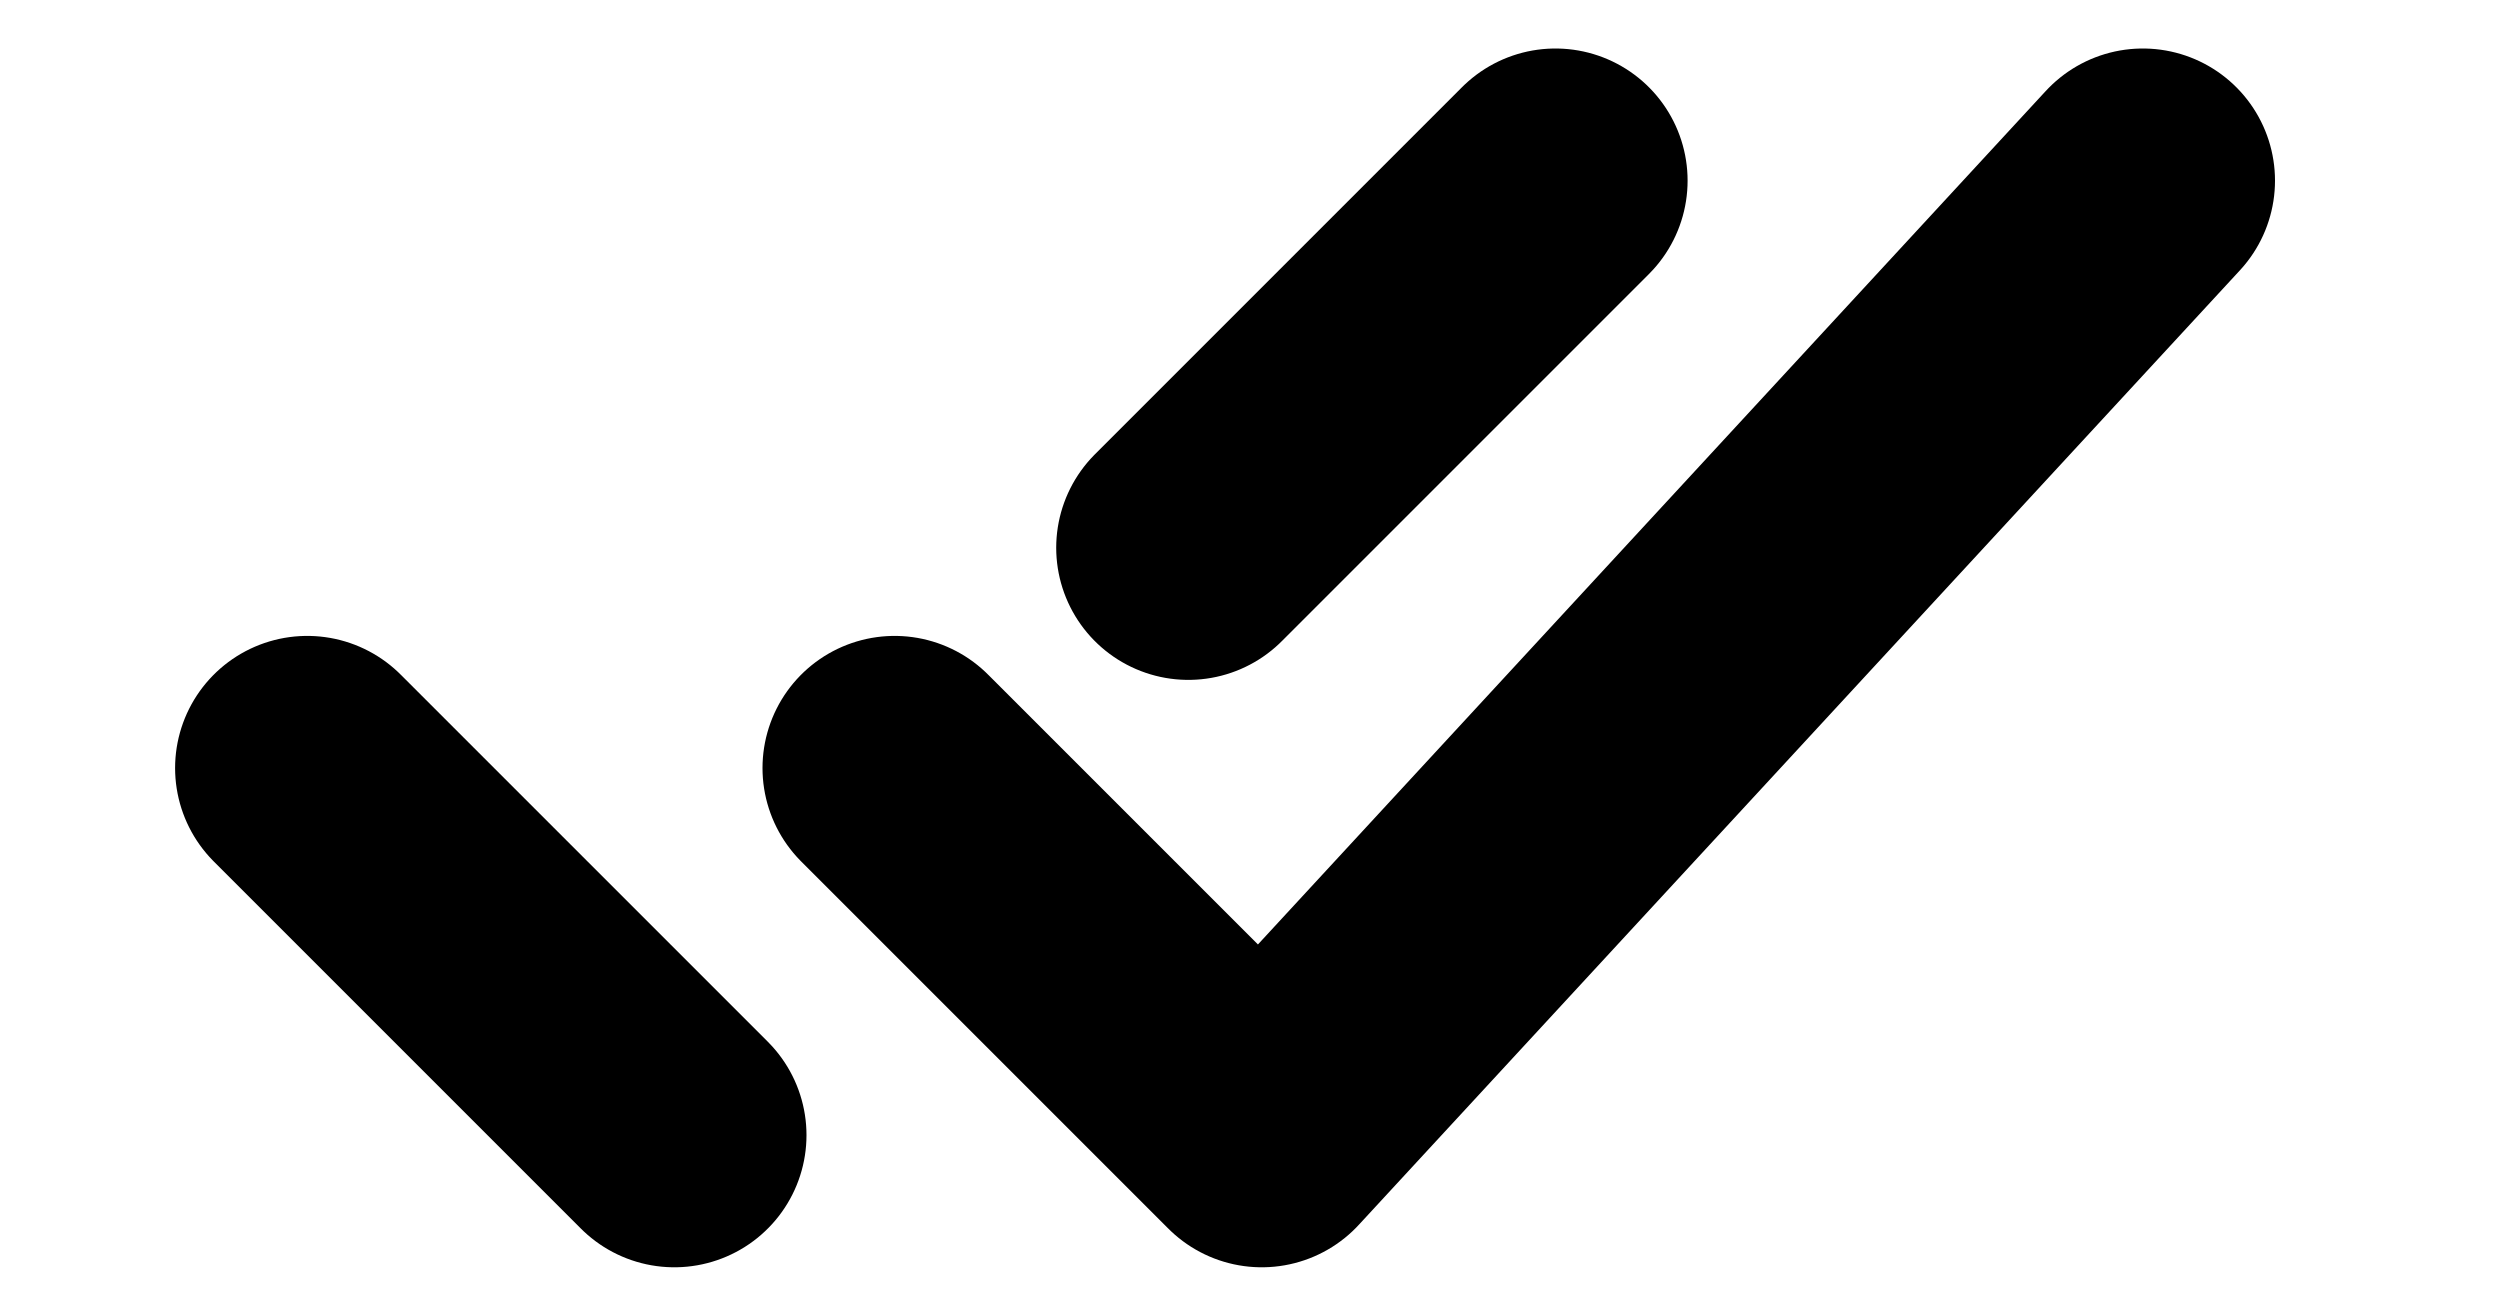 <svg xmlns="http://www.w3.org/2000/svg" width="19" height="10" viewBox="0 0 23 14" fill="none">
  <path d="M7.719 8.172L11.625 12.078L21 1.922M1.469 8.172L5.375 12.078L1.469 8.172ZM10.844 5.828L14.75 1.922L10.844 5.828Z" stroke="hsla(0, 0%, 49%, 1)" stroke-width="2.812" stroke-linecap="round" stroke-linejoin="round"/>
</svg>
